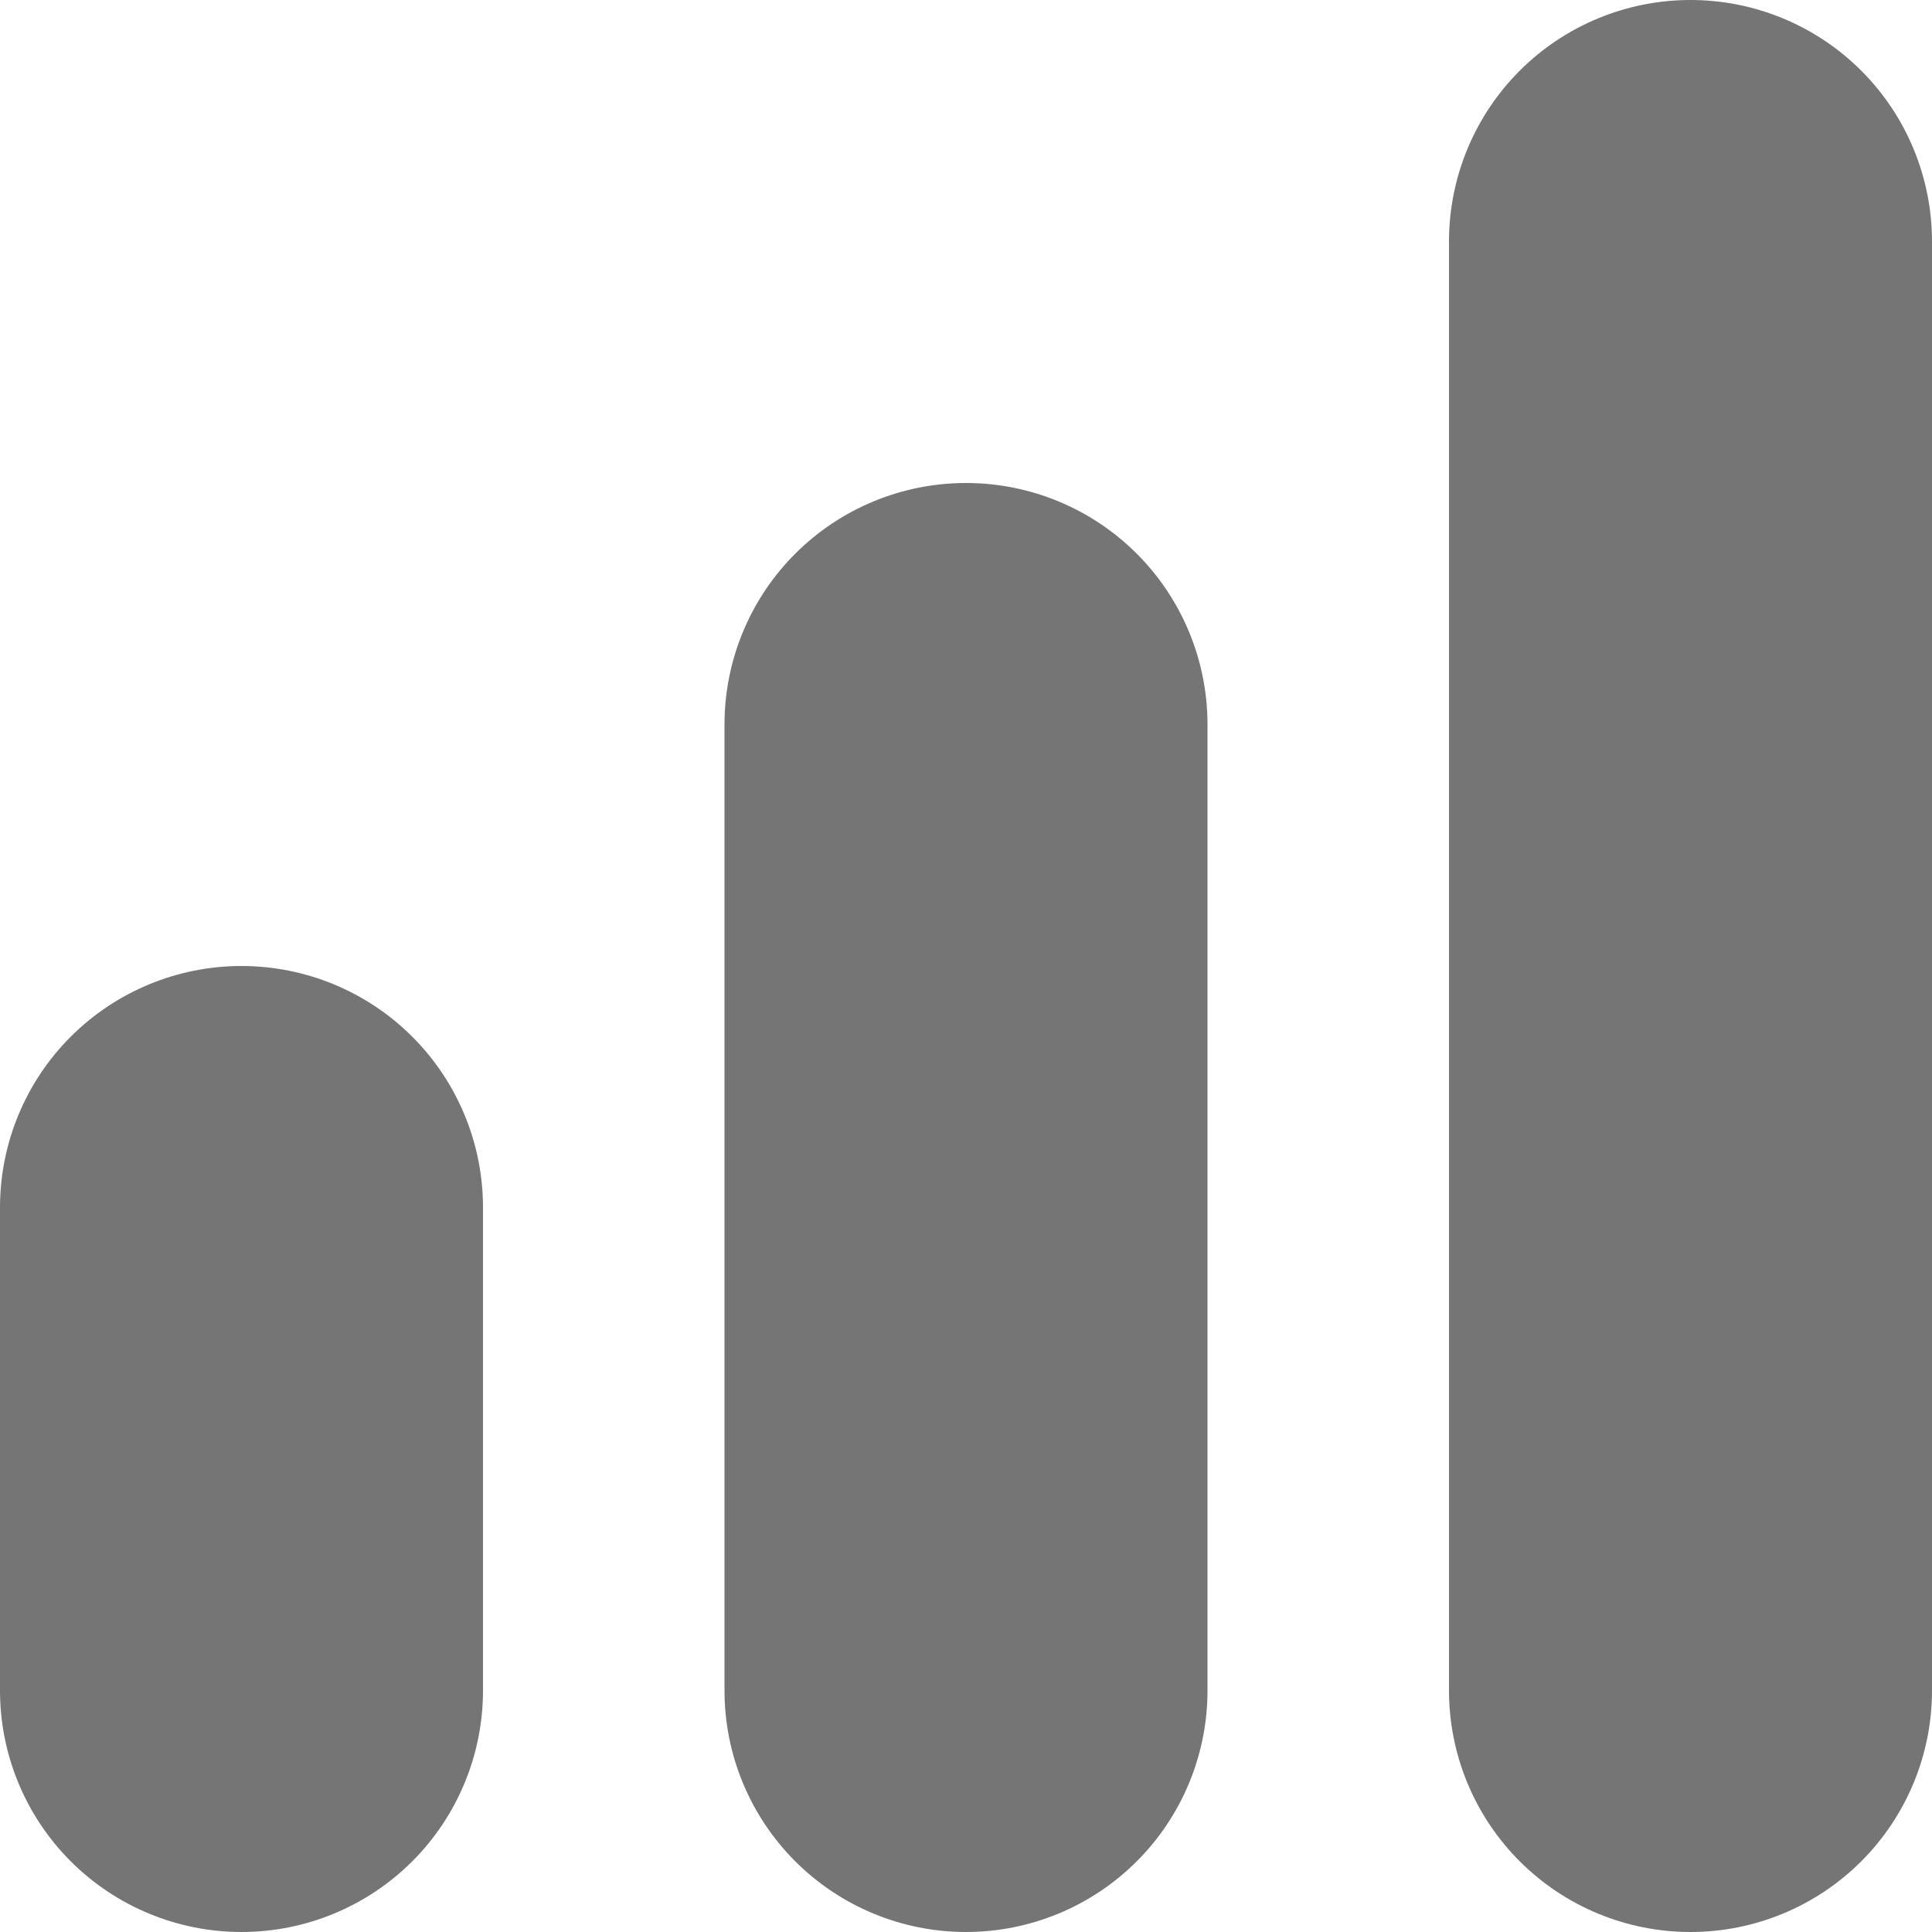 <svg width="25" height="25" viewBox="0 0 25 25" fill="none" xmlns="http://www.w3.org/2000/svg">
<g clip-path="url(#clip0_703_802)">
<path d="M12.5 6.25C11.671 6.25 10.876 6.579 10.29 7.165C9.704 7.751 9.375 8.546 9.375 9.375V21.875C9.375 22.704 9.704 23.499 10.29 24.085C10.876 24.671 11.671 25 12.5 25C13.329 25 14.124 24.671 14.71 24.085C15.296 23.499 15.625 22.704 15.625 21.875V9.375C15.625 8.546 15.296 7.751 14.71 7.165C14.124 6.579 13.329 6.25 12.5 6.25Z" fill="#757575"/>
<path d="M21.875 0C21.046 0 20.251 0.329 19.665 0.915C19.079 1.501 18.75 2.296 18.75 3.125V21.875C18.75 22.704 19.079 23.499 19.665 24.085C20.251 24.671 21.046 25 21.875 25C22.704 25 23.499 24.671 24.085 24.085C24.671 23.499 25 22.704 25 21.875V3.125C25 2.296 24.671 1.501 24.085 0.915C23.499 0.329 22.704 0 21.875 0V0Z" fill="#757575"/>
<path d="M3.125 12.5C2.296 12.5 1.501 12.829 0.915 13.415C0.329 14.001 0 14.796 0 15.625L0 21.875C0 22.704 0.329 23.499 0.915 24.085C1.501 24.671 2.296 25 3.125 25C3.954 25 4.749 24.671 5.335 24.085C5.921 23.499 6.25 22.704 6.25 21.875V15.625C6.25 14.796 5.921 14.001 5.335 13.415C4.749 12.829 3.954 12.5 3.125 12.5Z" fill="#757575"/>
</g>
<defs>
<clipPath id="clip0_703_802">
<rect width="25" height="25" fill="white"/>
</clipPath>
</defs>
</svg>
